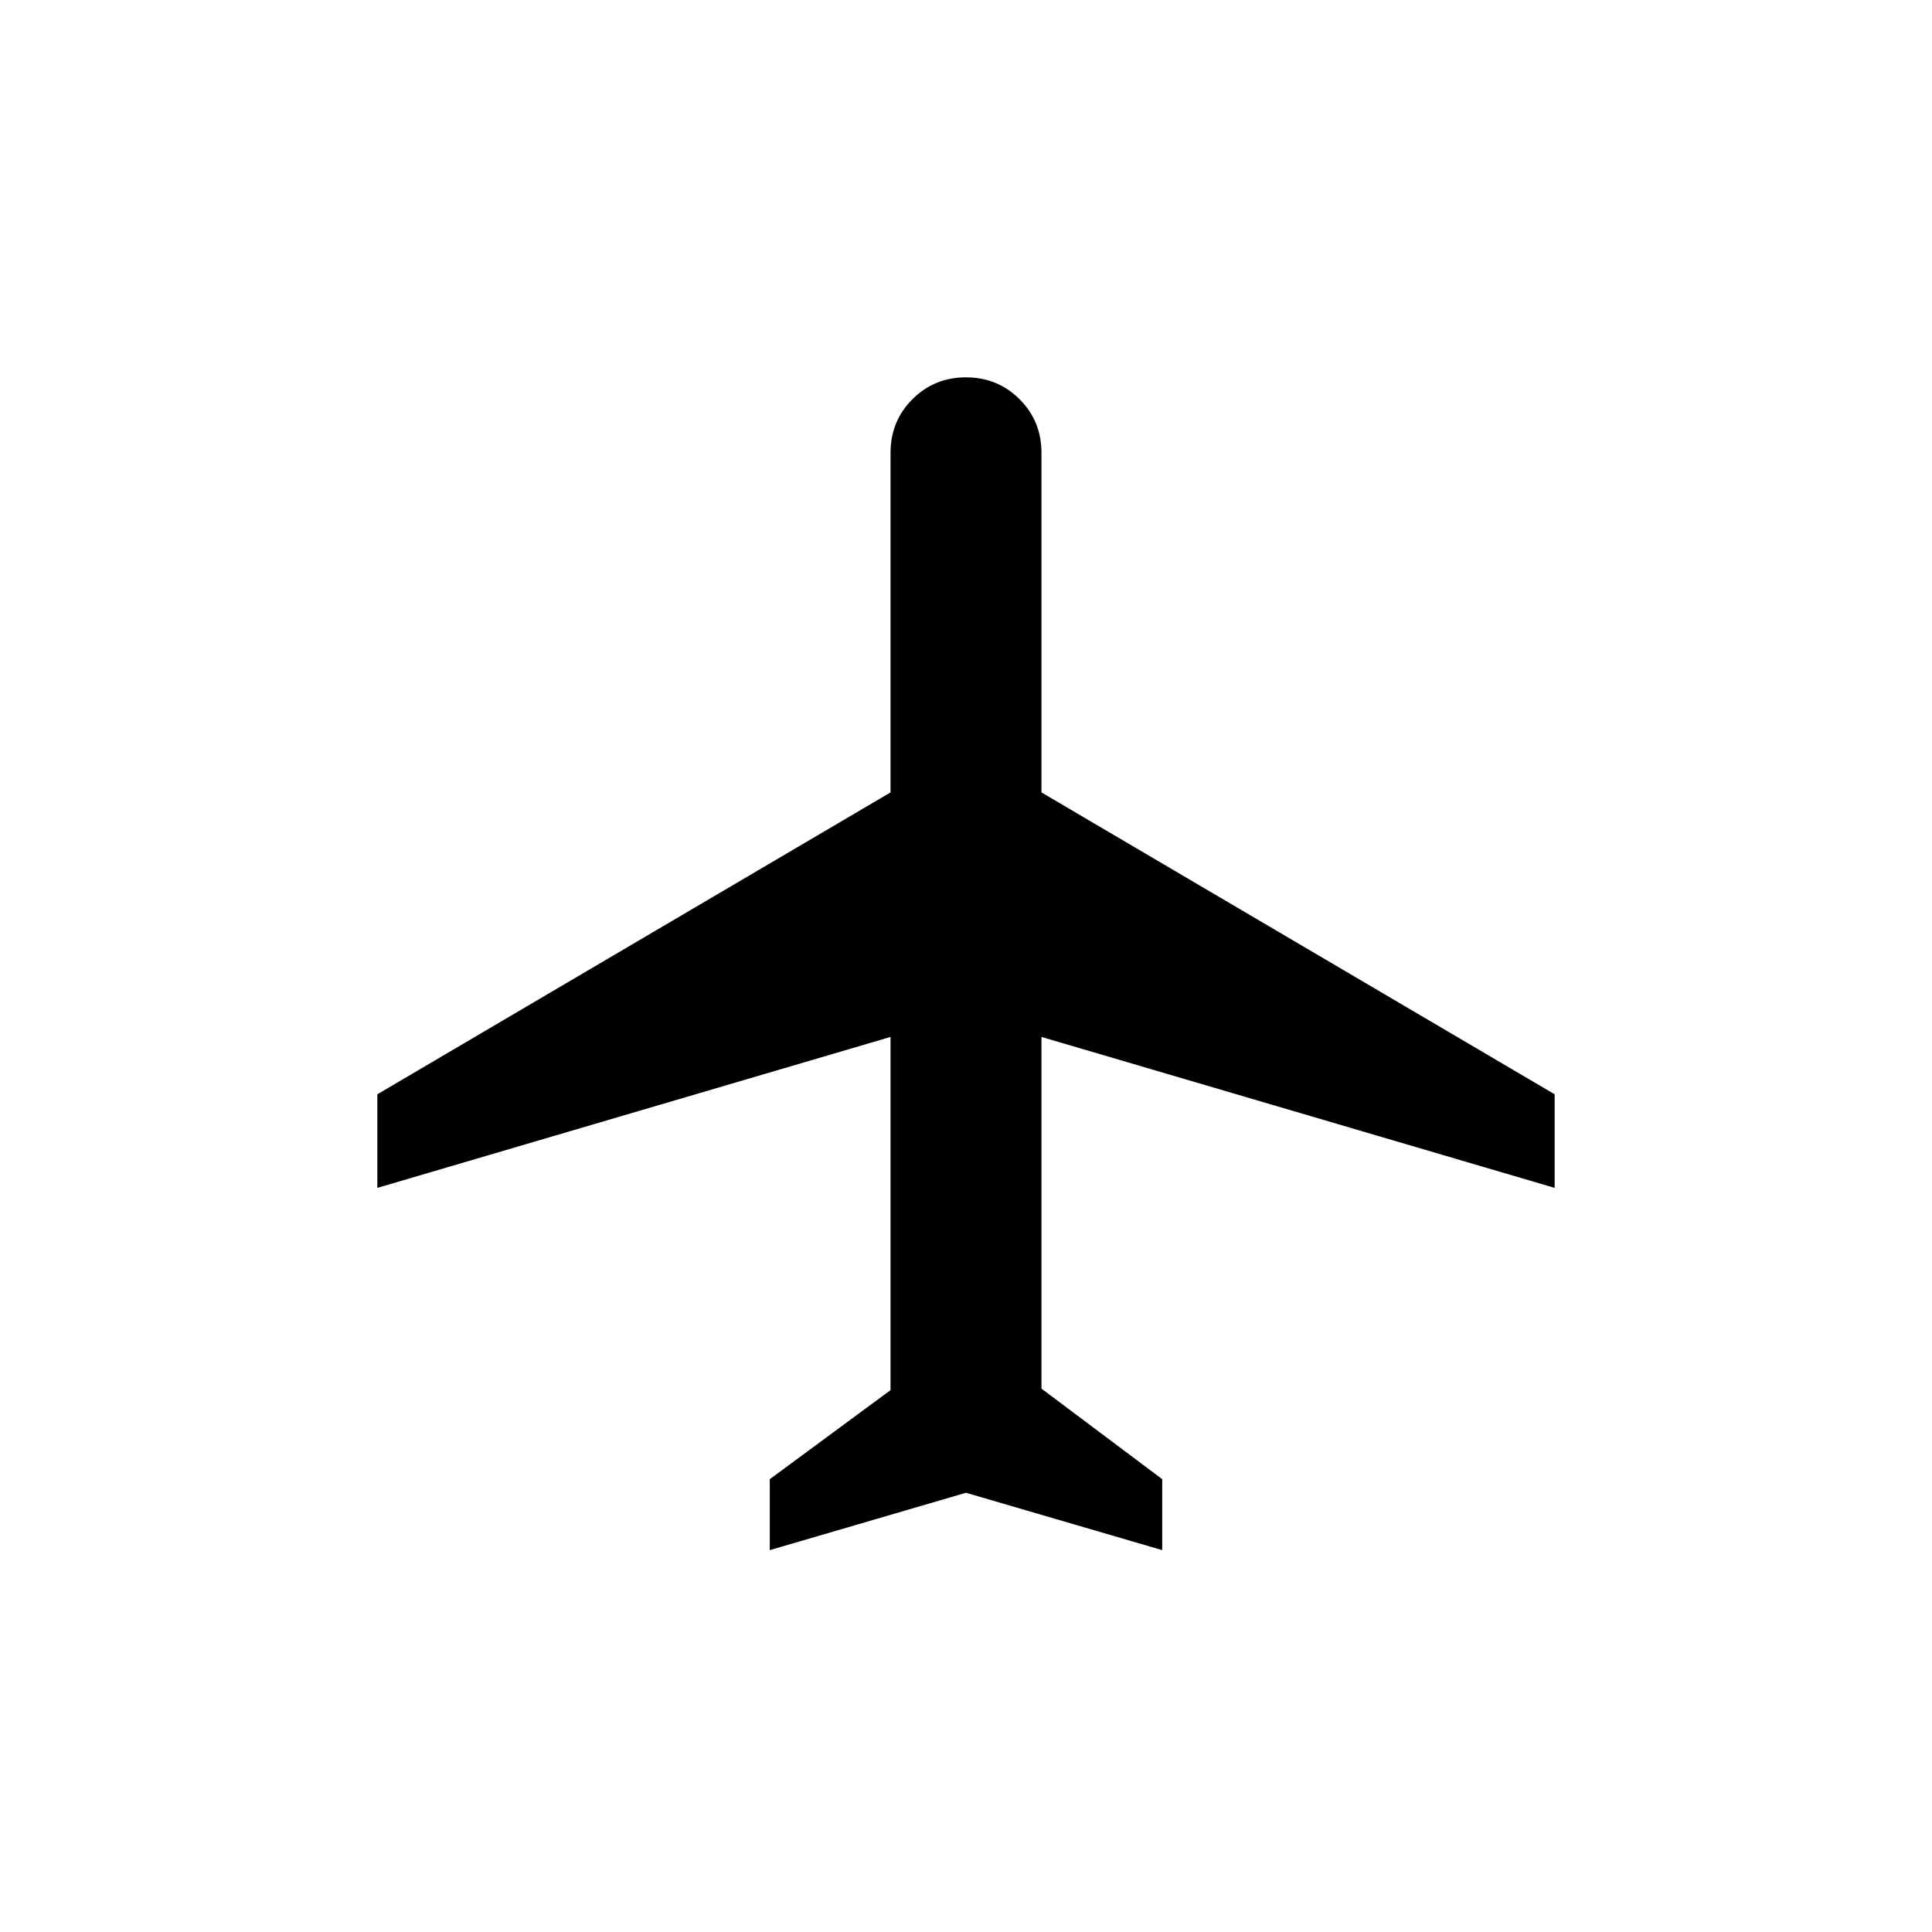 <svg width="32" viewBox="0 0 32 32" fill="none" xmlns="http://www.w3.org/2000/svg">
<path d="M12.75 25.675V24.5L14.75 23.025V17.175L6.25 19.675V18.125L14.75 13.125V7.5C14.75 7.15 14.871 6.854 15.113 6.612C15.354 6.371 15.65 6.25 16 6.25C16.35 6.25 16.646 6.371 16.887 6.612C17.129 6.854 17.25 7.15 17.25 7.5V13.125L25.75 18.125V19.675L17.25 17.175V23L19.25 24.5V25.675L16 24.725L12.75 25.675Z" fill="currentColor"/>
</svg>
